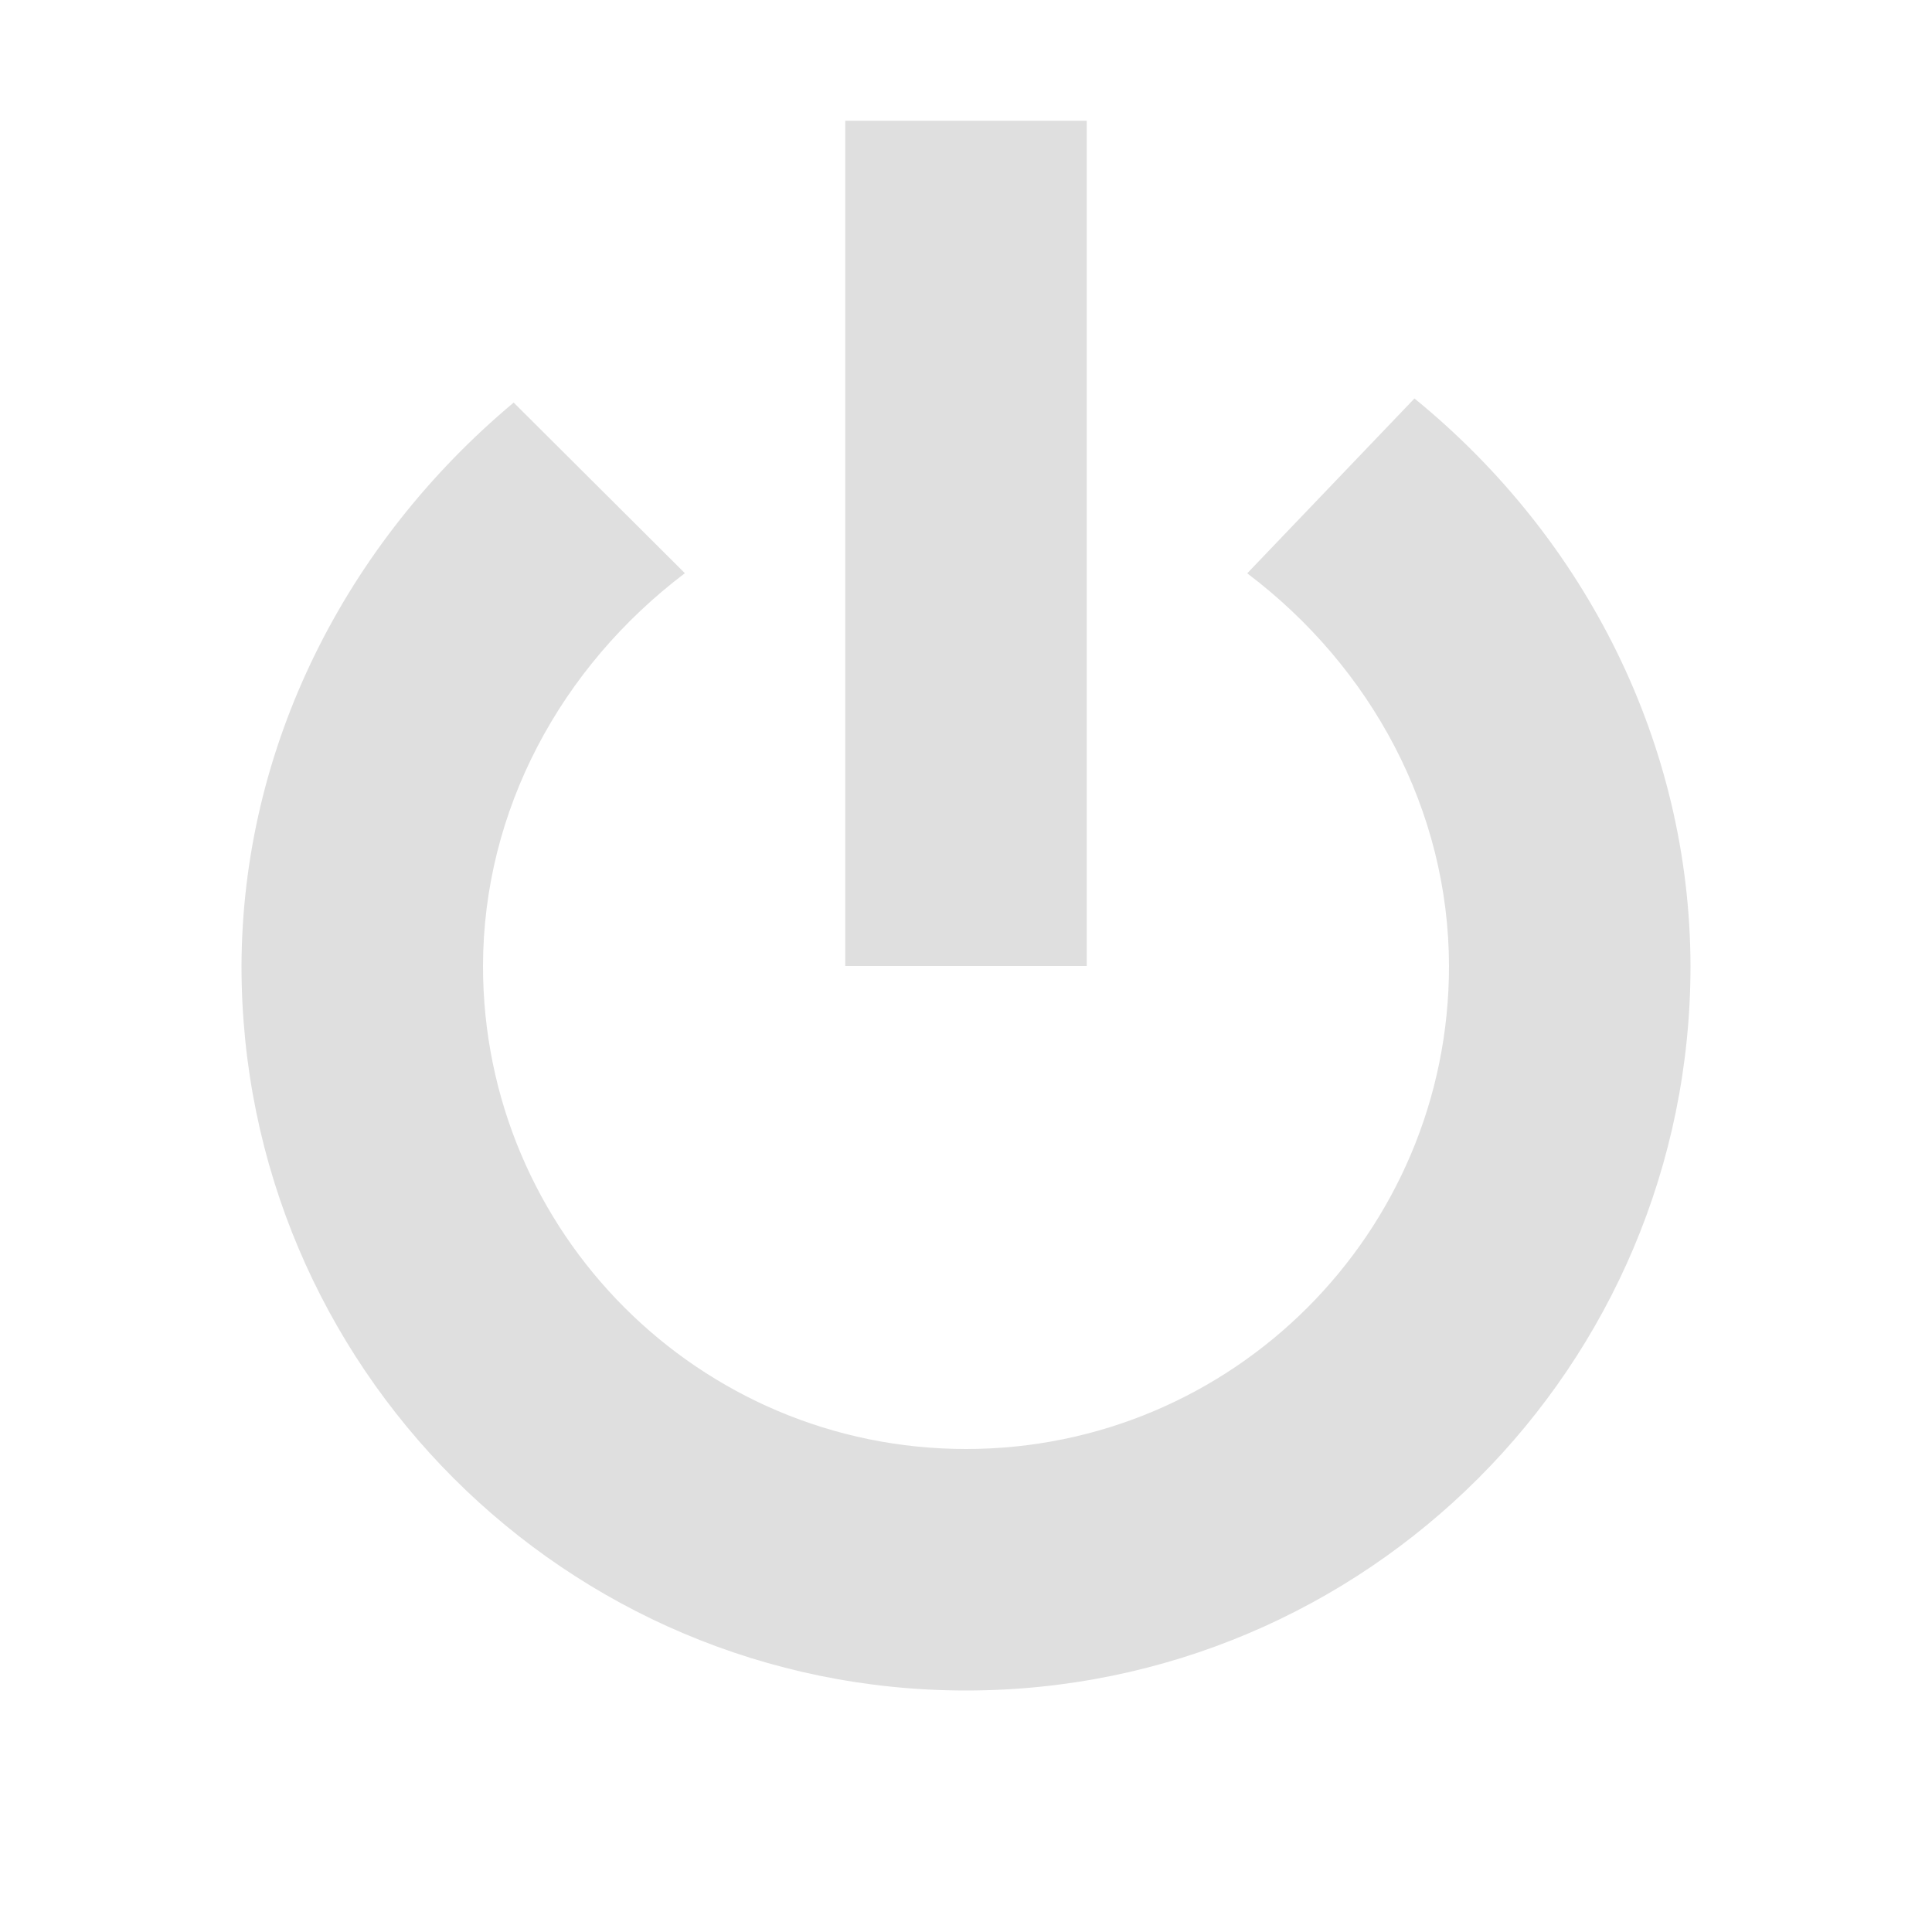 <?xml version="1.0" encoding="UTF-8" standalone="no"?>
<svg
   width="16"
   height="16"
   version="1.1"
   id="svg6"
   sodipodi:docname="system-shutdown-symbolic.svg"
   inkscape:version="1.1.1 (3bf5ae0d25, 2021-09-20)"
   xmlns:inkscape="http://www.inkscape.org/namespaces/inkscape"
   xmlns:sodipodi="http://sodipodi.sourceforge.net/DTD/sodipodi-0.dtd"
   xmlns="http://www.w3.org/2000/svg"
   xmlns:svg="http://www.w3.org/2000/svg">
  <defs
     id="defs10" />
  <sodipodi:namedview
     id="namedview8"
     pagecolor="#ffffff"
     bordercolor="#666666"
     borderopacity="1.0"
     inkscape:pageshadow="2"
     inkscape:pageopacity="0.0"
     inkscape:pagecheckerboard="0"
     showgrid="false"
     inkscape:zoom="12.890625"
     inkscape:cx="1.6678788"
     inkscape:cy="18.889697"
     inkscape:window-width="1853"
     inkscape:window-height="1012"
     inkscape:window-x="67"
     inkscape:window-y="32"
     inkscape:window-maximized="1"
     inkscape:current-layer="svg6" />
  <path
     style="fill:#dfdfdf"
     d="M 9,1 V 8 H 7 V 1 Z"
     id="path2"
     sodipodi:nodetypes="ccccc" />
  <path
     style="fill:#dfdfdf"
     d="M 10.329,4.748 C 11.358,5.525 11.998,6.711 12,8 12,10.209 10.209,12 8,12 5.791,12 4,10.209 4,8 4.002,6.71 4.644,5.525 5.672,4.747 L 4.254,3.334 C 2.861,4.5 2.006,6.184 2,8 c 0,3.314 2.686,6 6,6 3.314,0 6,-2.686 6,-6 C 13.996,6.168 13.137,4.46 11.714,3.3 Z"
     id="path4"
     sodipodi:nodetypes="ccsccccsccc" />
</svg>
